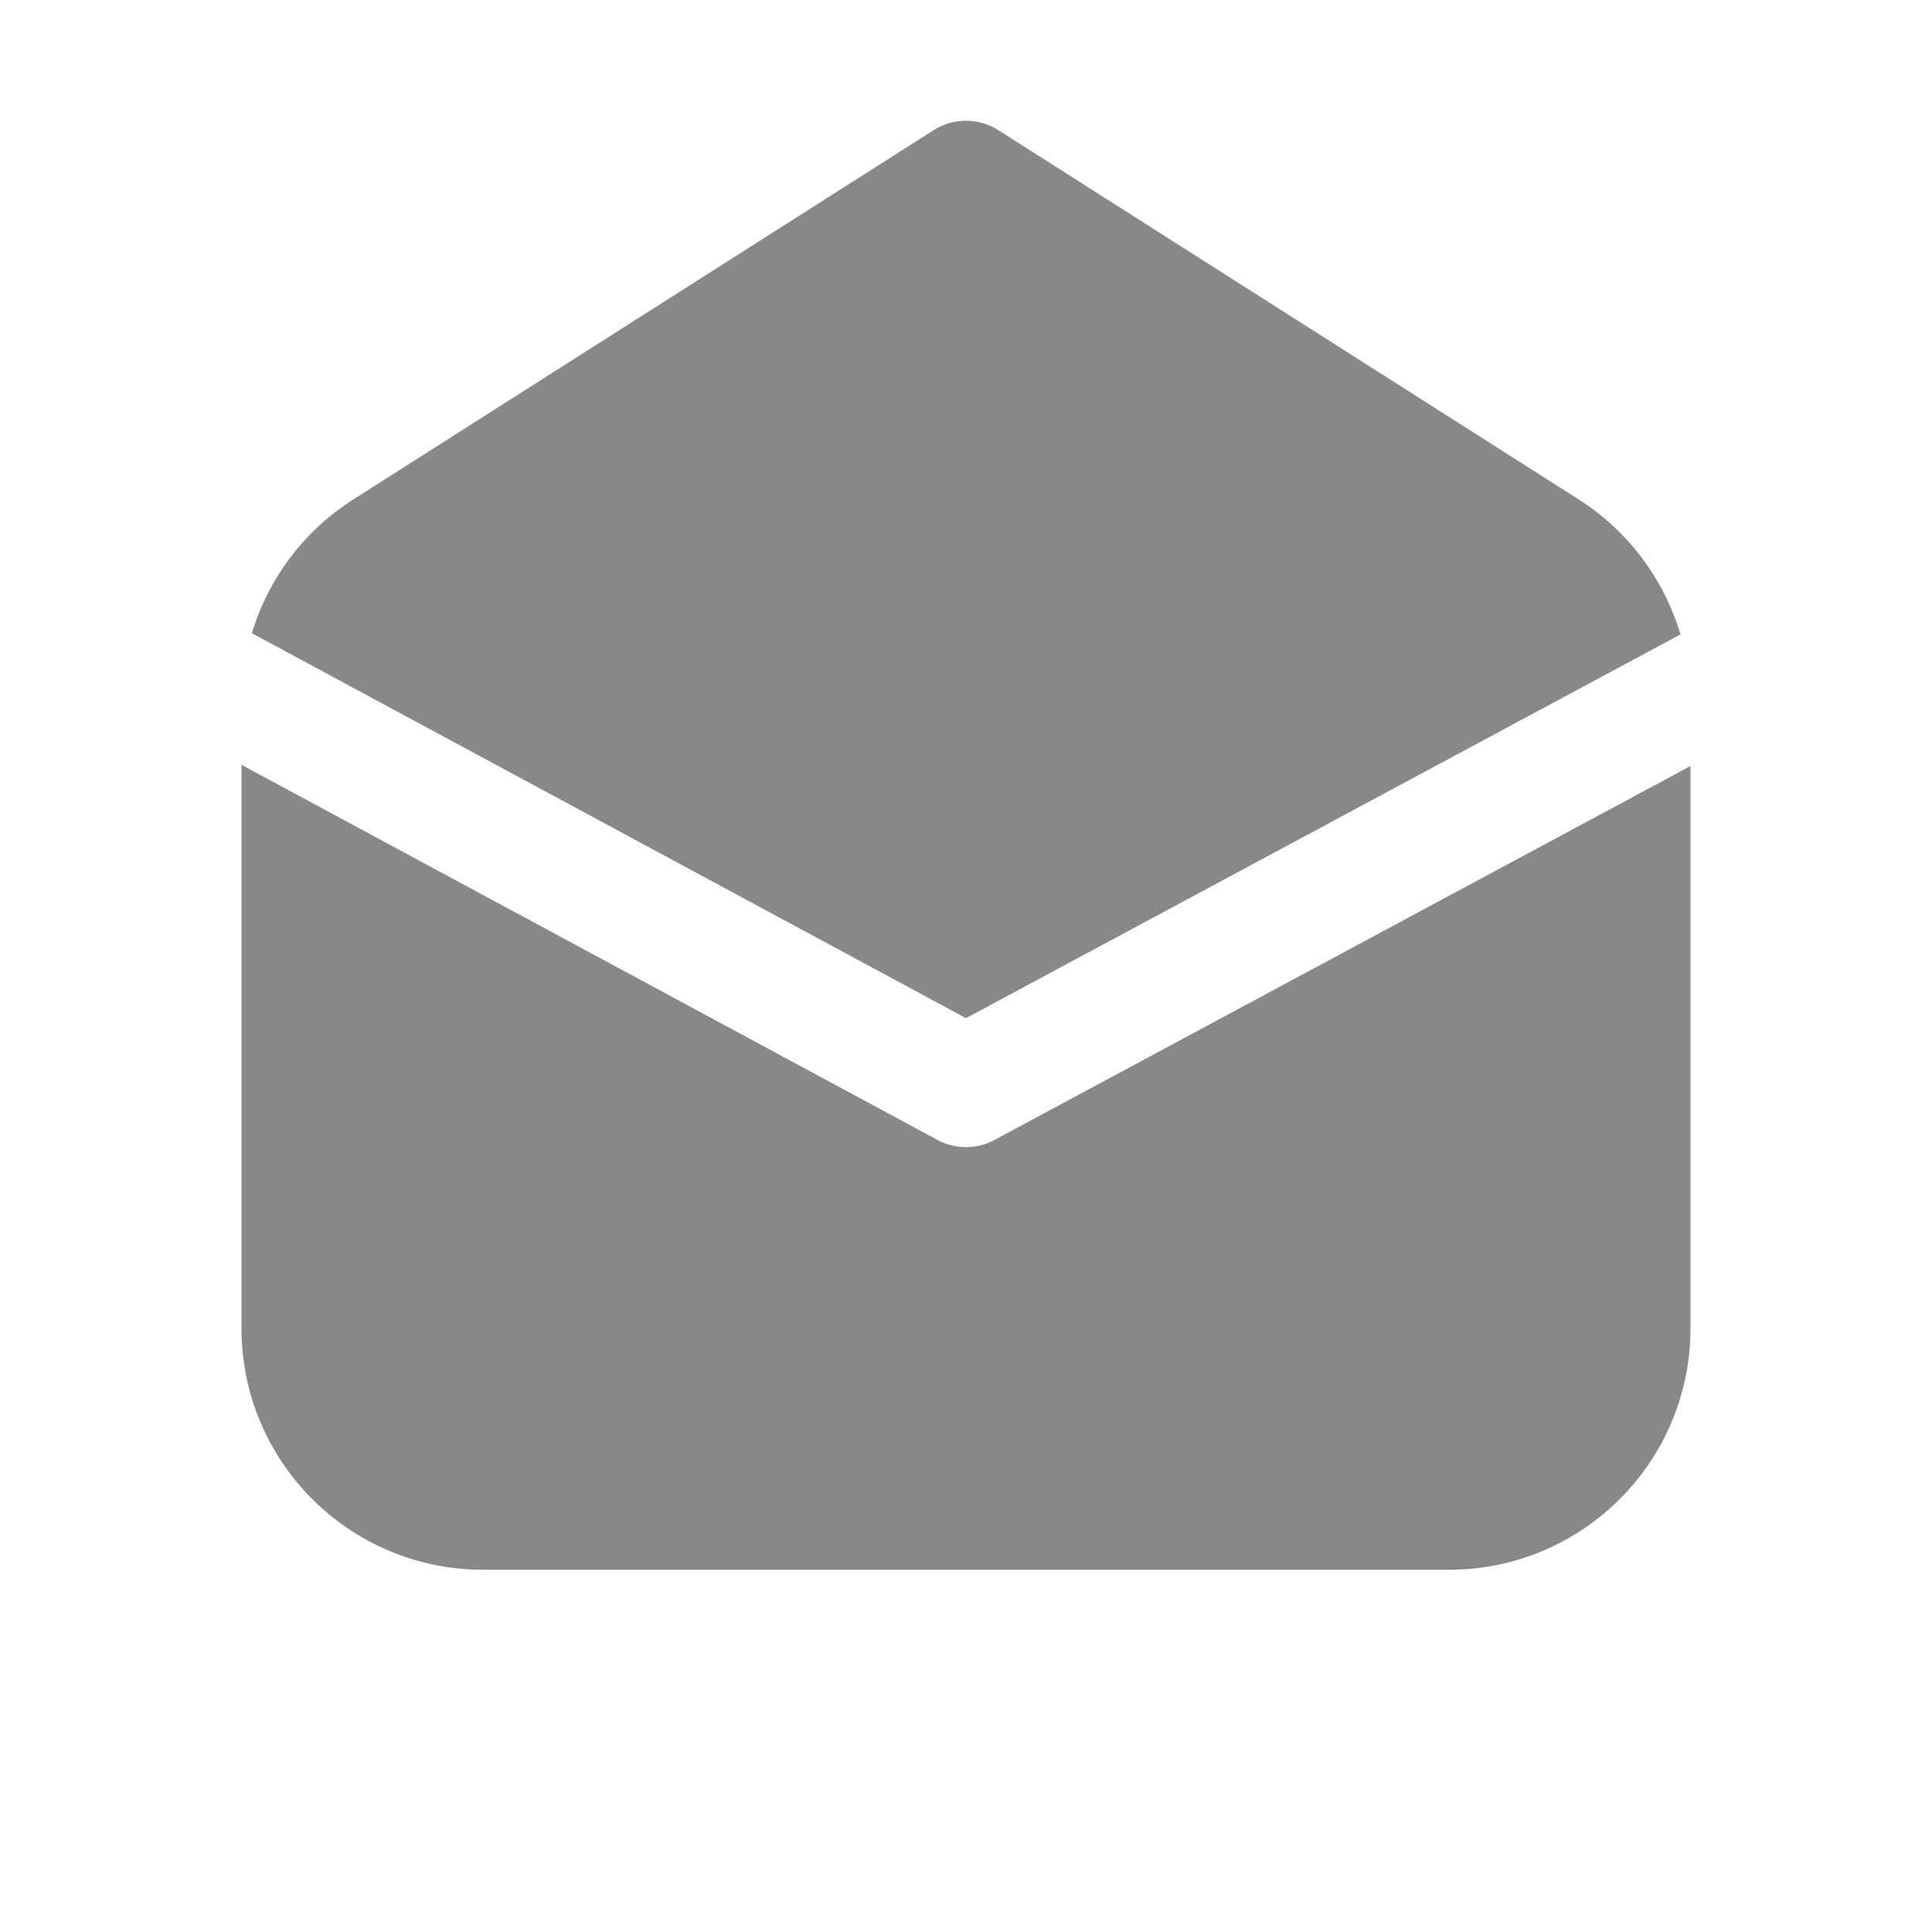 <svg width="16" height="16" viewBox="0 0 16 16" fill="none" xmlns="http://www.w3.org/2000/svg">
<path d="M7.732 1.078C7.895 0.974 8.105 0.974 8.268 1.078L13.074 4.136C13.486 4.398 13.781 4.798 13.917 5.254L8 8.432L2.086 5.244C2.222 4.792 2.517 4.396 2.926 4.136L7.732 1.078ZM2 6.334V11C2 12.105 2.895 13 4 13H12C13.105 13 14 12.105 14 11V6.344L8.237 9.44C8.089 9.52 7.911 9.52 7.763 9.44L2 6.334Z" fill="#888"/>
</svg>

